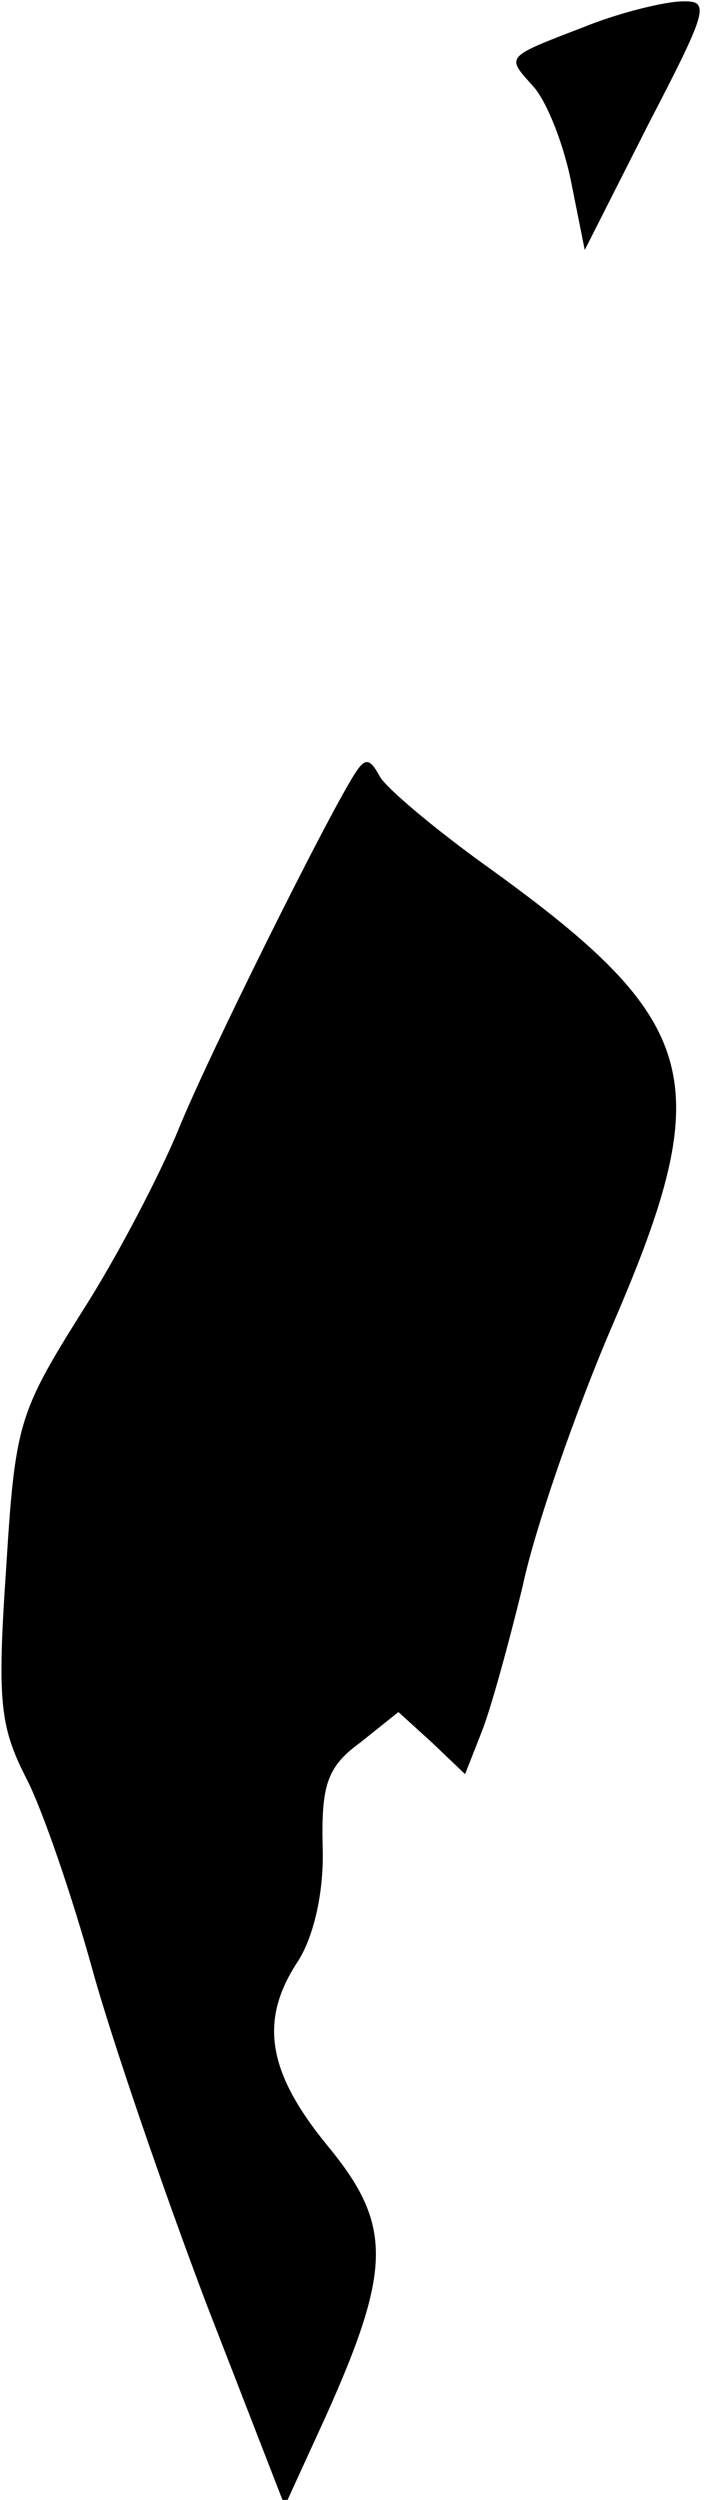 <?xml version="1.0" standalone="no"?>
<!DOCTYPE svg PUBLIC "-//W3C//DTD SVG 20010904//EN"
 "http://www.w3.org/TR/2001/REC-SVG-20010904/DTD/svg10.dtd">
<svg version="1.0" xmlns="http://www.w3.org/2000/svg"
 width="47pt" height="165pt" viewBox="0 0 47 165"
 preserveAspectRatio="xMidYMid meet">
<g transform="translate(0,165) scale(0.1,-0.1)"
fill="#000000" stroke="none">
<path fill="#000000" stroke="none" d="M385 1632 c-52 -20 -51 -19 -33 -39 9
-10 20 -38 25 -63 l9 -45 42 83 c41 79 41 82 20 81 -13 -1 -41 -8 -63 -17z"/>
<path fill="#000000" stroke="none" d="M234 1139 c-19 -30 -97 -187 -116 -234
-11 -27 -39 -82 -64 -121 -42 -67 -44 -74 -50 -170 -6 -88 -4 -104 14 -139 11
-22 30 -78 43 -125 13 -47 47 -146 75 -220 l52 -134 27 59 c44 98 44 127 1
179 -40 49 -45 83 -19 122 10 16 17 45 16 75 -1 41 3 53 25 69 l25 20 22 -20
22 -21 11 28 c6 15 18 59 27 96 8 38 35 116 60 174 69 160 58 199 -82 300 -35
25 -67 52 -72 60 -7 13 -10 13 -17 2z"/>
</g>
</svg>
